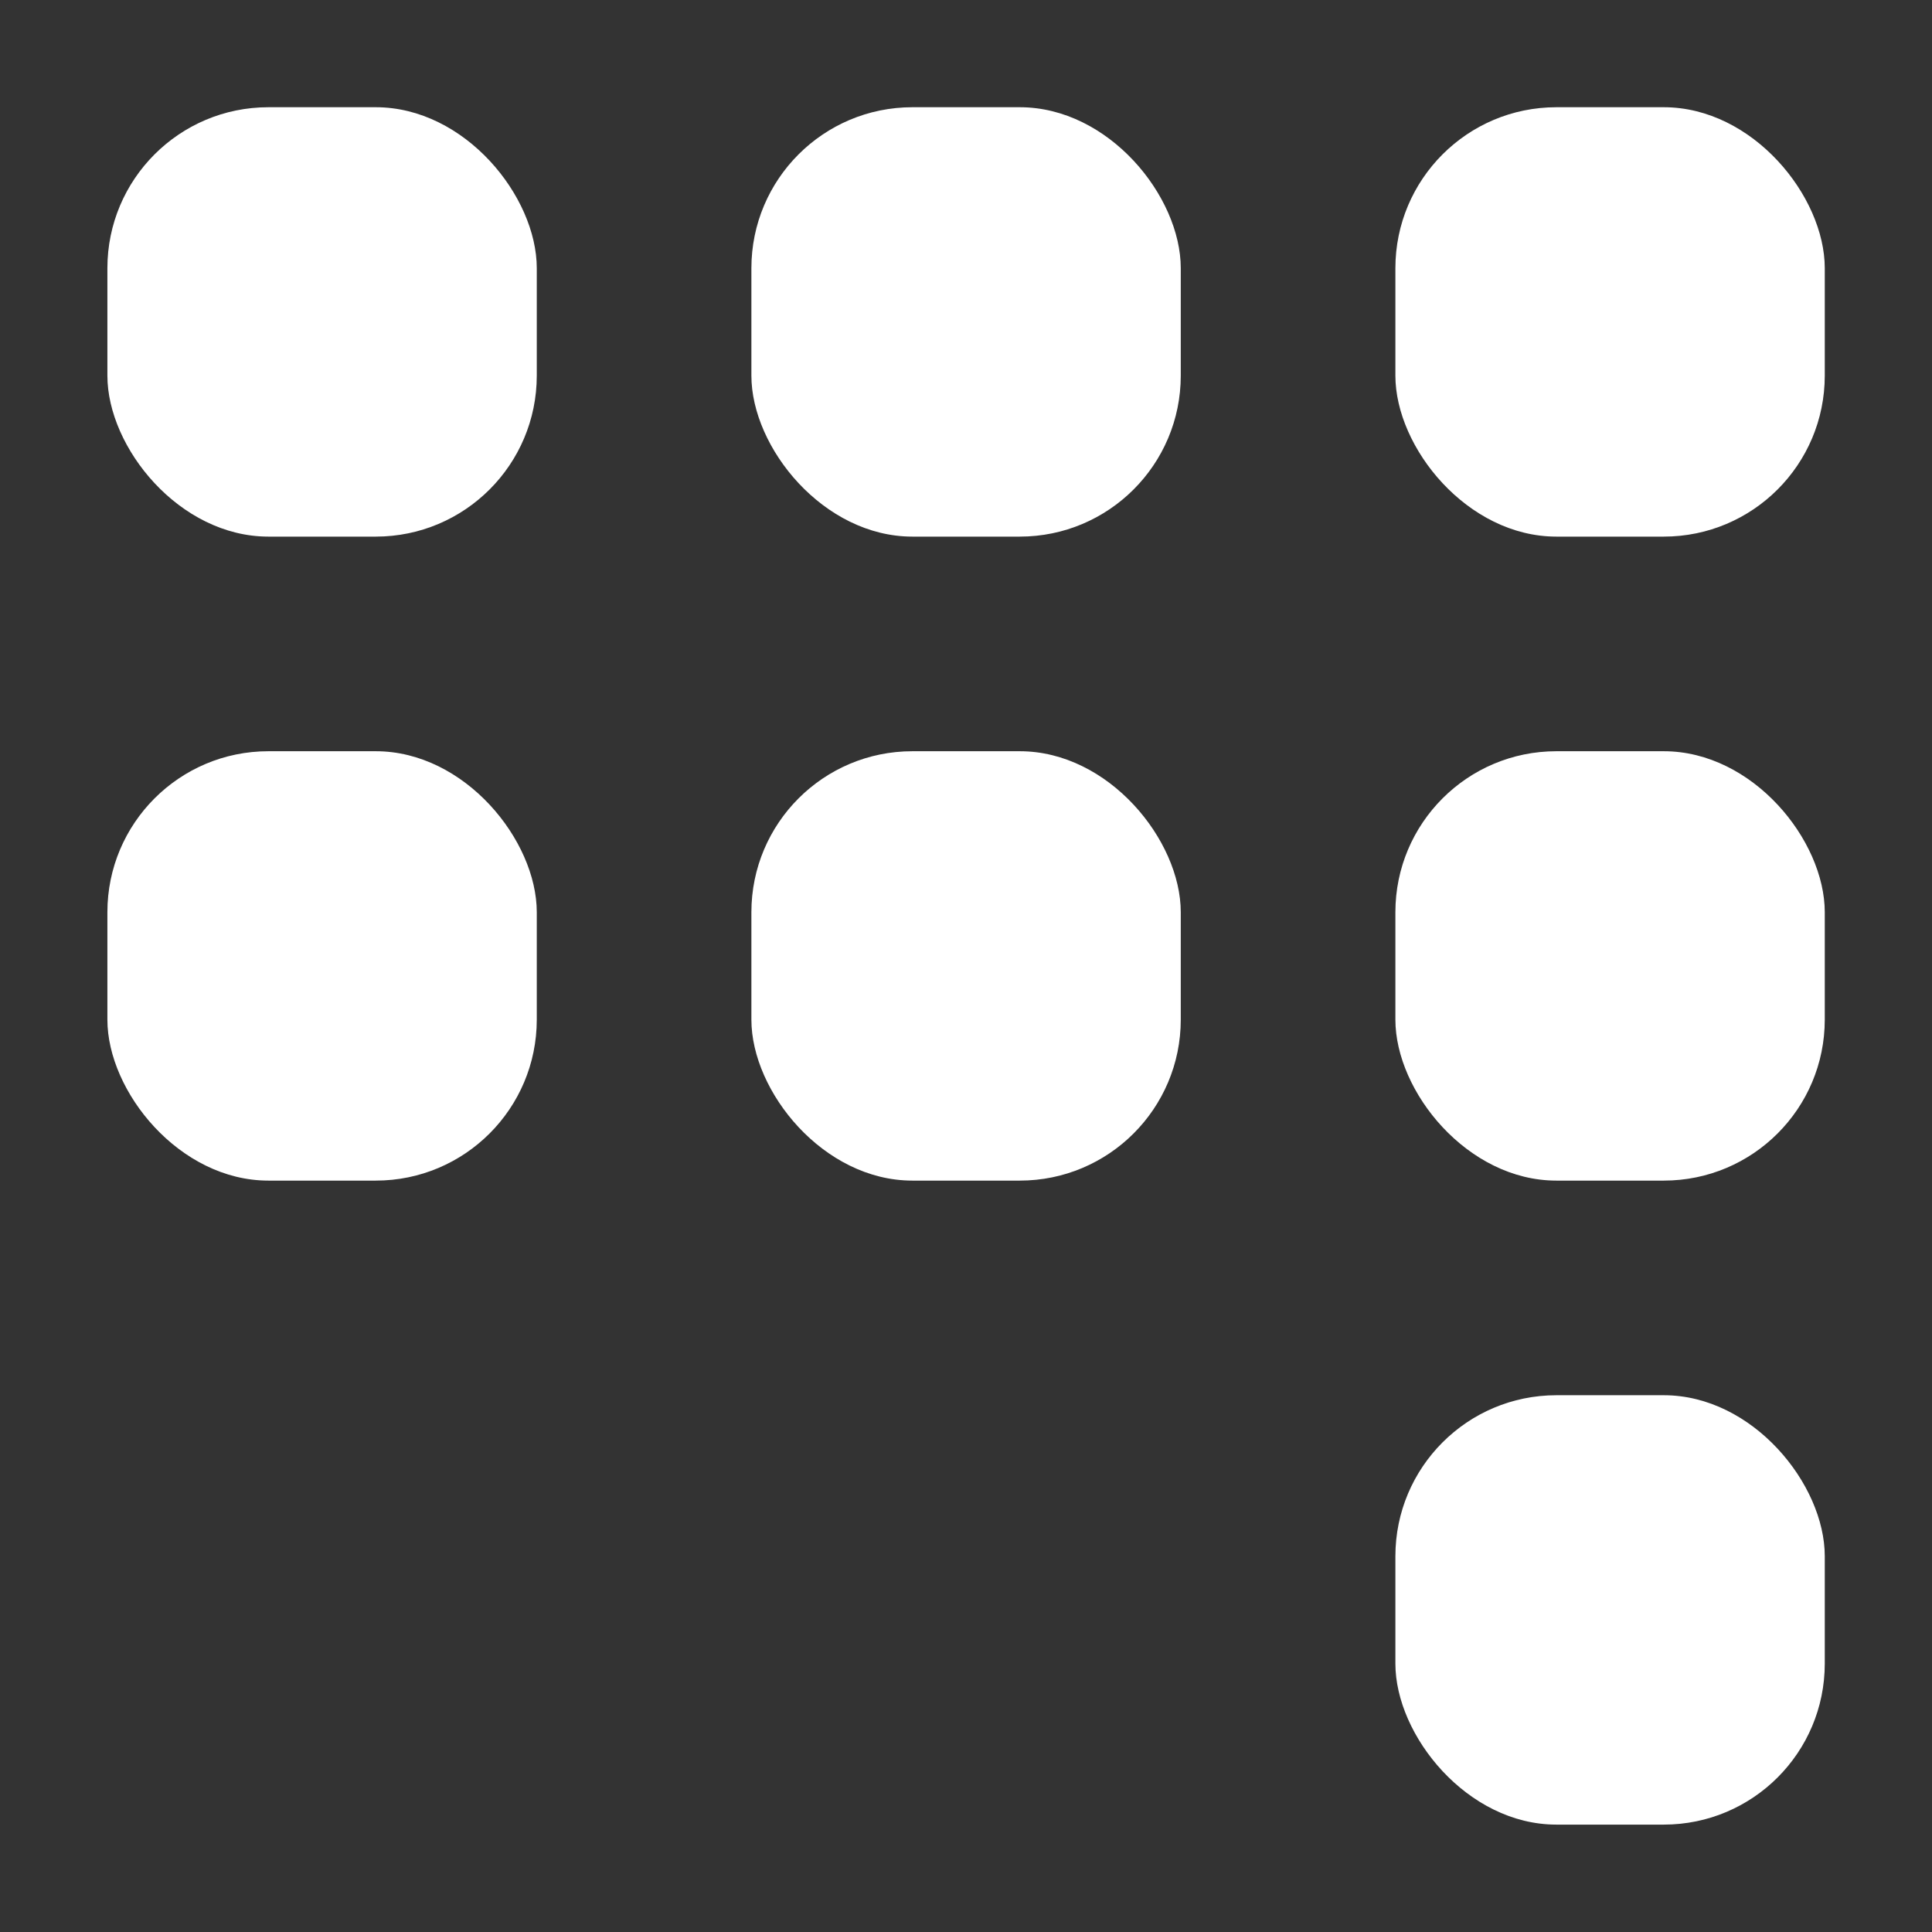 <svg width="12" height="12" viewBox="0 0 12 12" fill="none" xmlns="http://www.w3.org/2000/svg">
<rect x="0" y="0" width="12" height="12" fill="#333333" stroke="none"/>
<rect x="0.667" y="0.666" width="2.667" height="2.667" rx="1" fill="white"/>
<rect x="4.667" y="0.666" width="2.667" height="2.667" rx="1" fill="white"/>
<rect x="8.667" y="0.666" width="2.667" height="2.667" rx="1" fill="white"/>
<rect x="8.667" y="4.666" width="2.667" height="2.667" rx="1" fill="white"/>
<rect x="4.667" y="4.666" width="2.667" height="2.667" rx="1" fill="white"/>
<rect x="0.667" y="4.666" width="2.667" height="2.667" rx="1" fill="white"/>
<rect x="8.667" y="8.666" width="2.667" height="2.667" rx="1" fill="white"/>
</svg>
